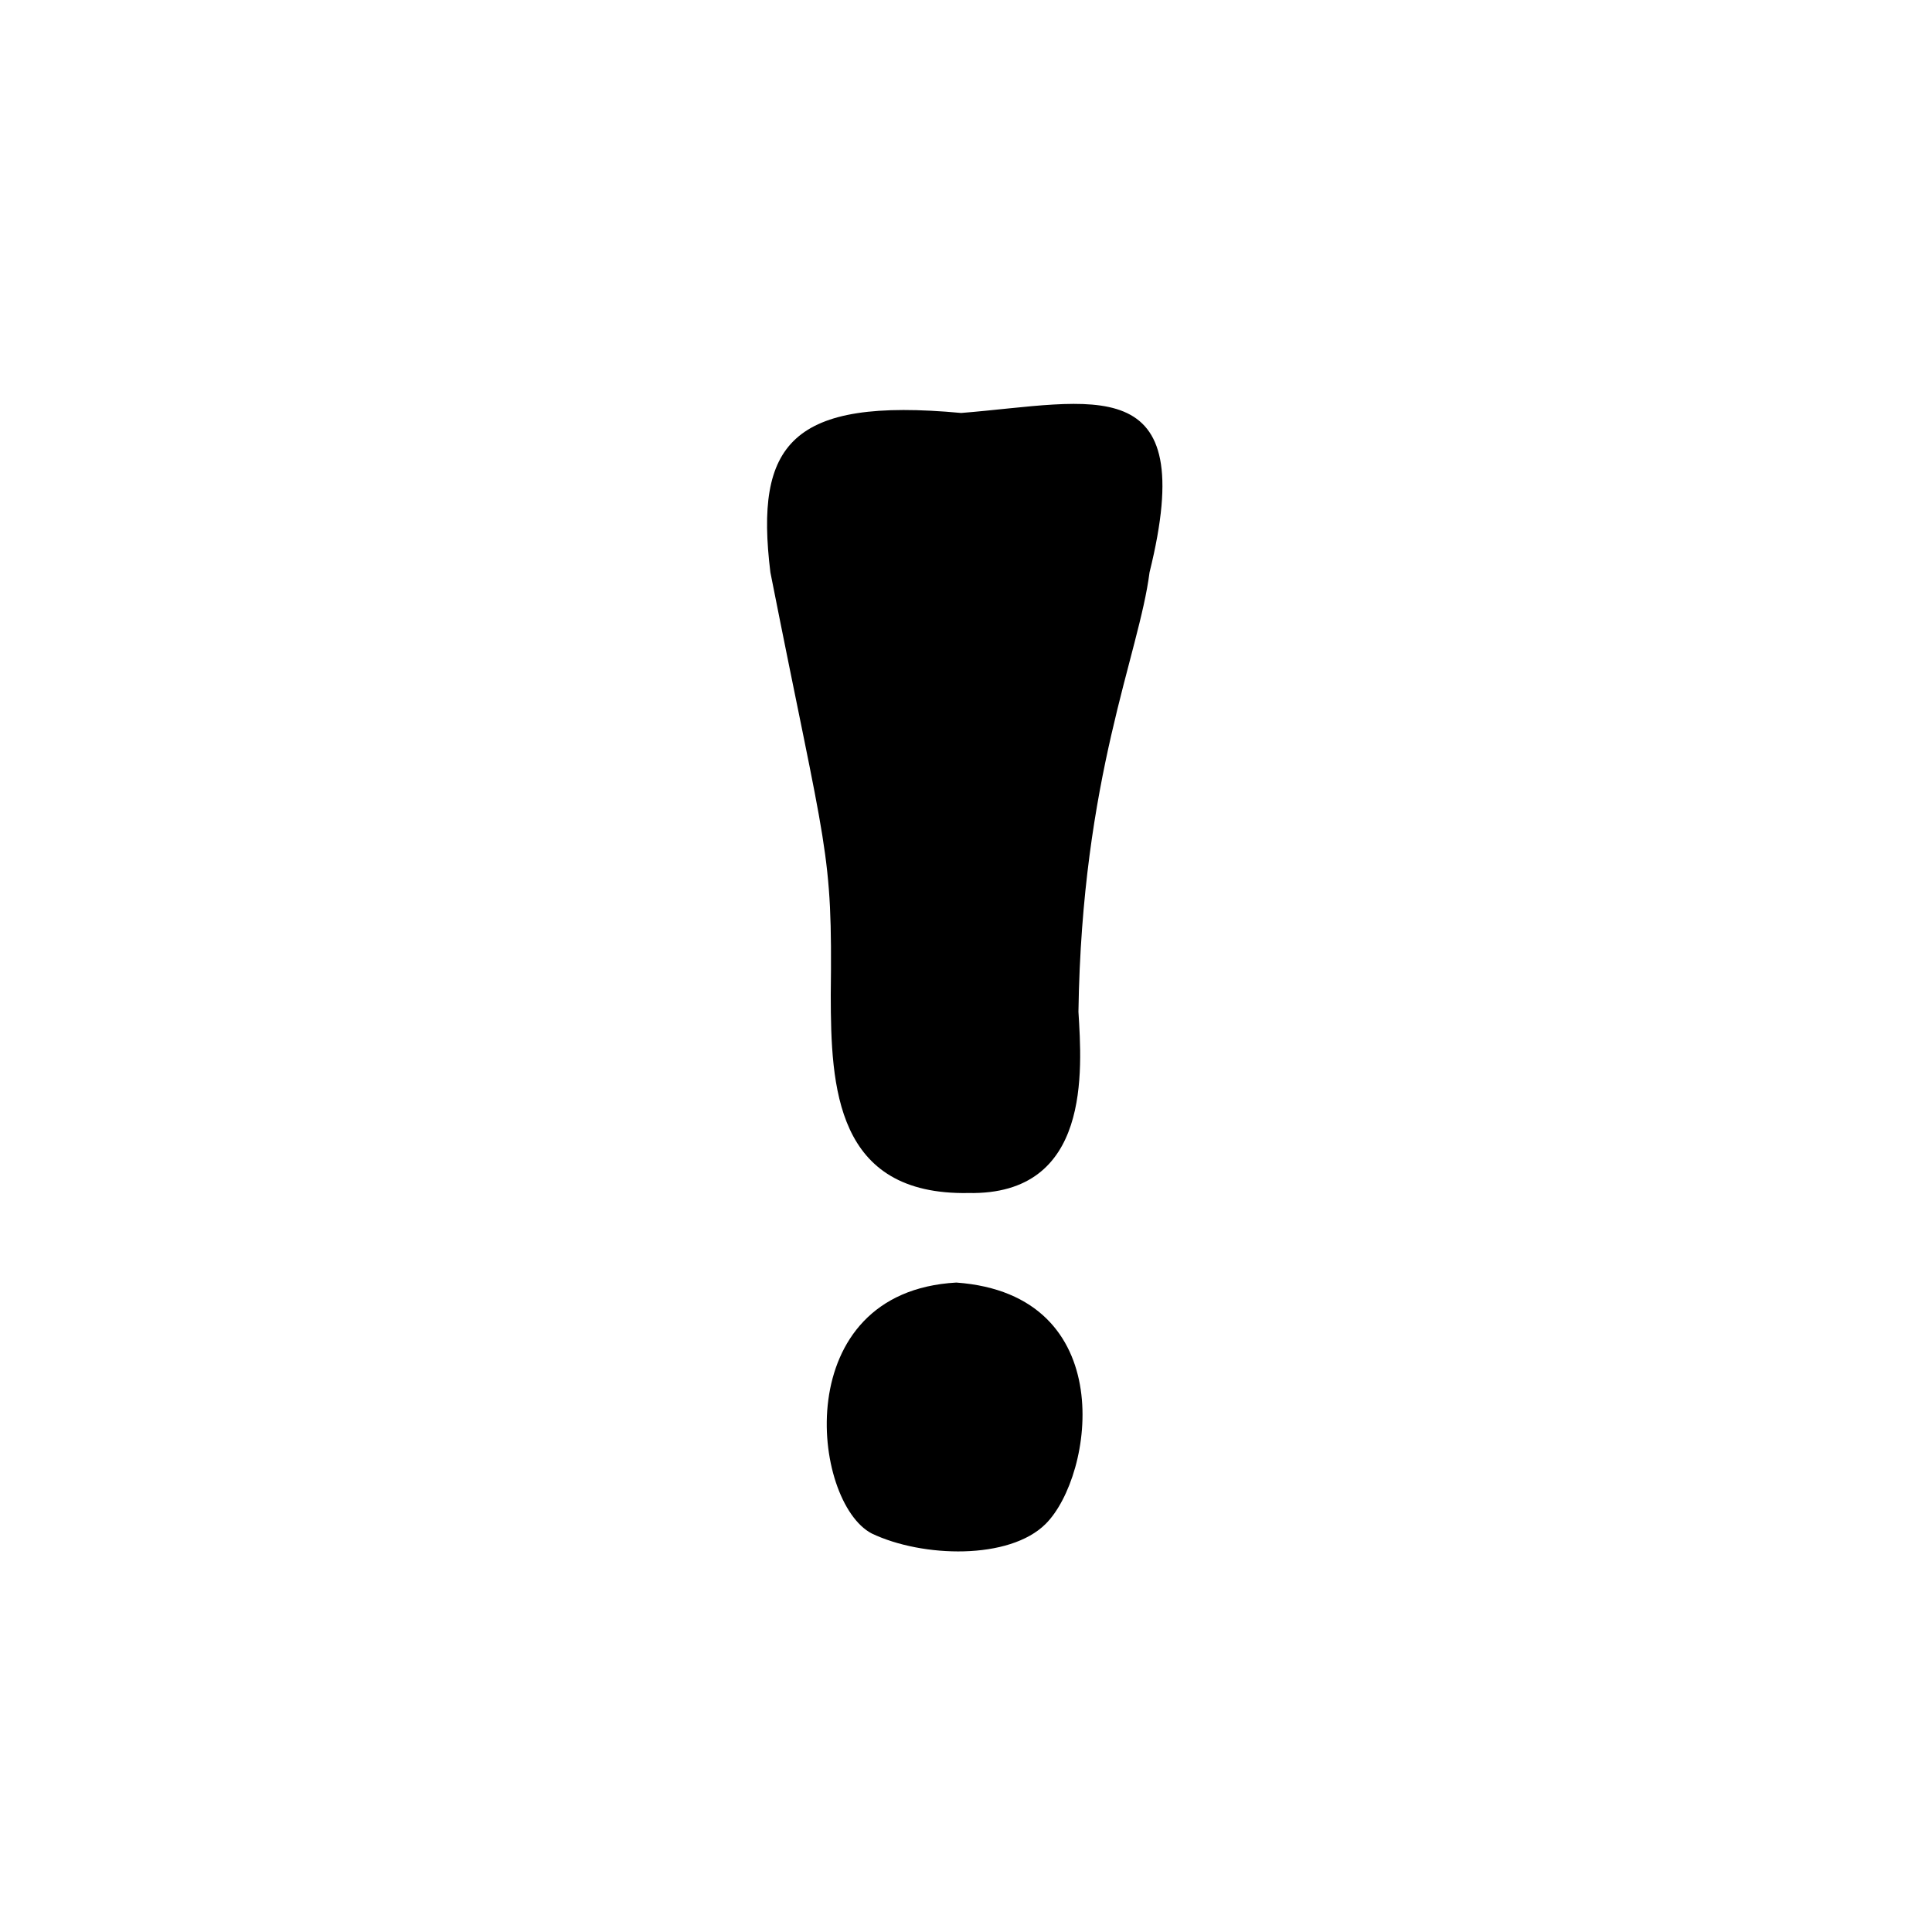 <svg xmlns="http://www.w3.org/2000/svg"
     width="0.667in" height="0.667in"
     viewBox="0 0 200 200">
  <path d="M 99.50,42.75
           C 81.87,41.11 78.12,45.98 79.75,59.25
             85.57,88.70 86.18,87.82 86.00,103.00
             86.01,112.52 86.50,123.75 100.25,123.50
             113.00,123.75 112.00,110.73 111.64,104.73
             112.00,80.36 117.91,67.80 119.00,59.25
             124.27,37.98 113.14,41.66 99.50,42.75 Z
           M 99.00,132.77
           C 81.58,133.74 84.00,155.50 90.25,158.75
             95.50,161.25 104.50,161.50 108.25,157.75
             113.25,152.75 116.00,134.00 99.00,132.77 Z" />
</svg>
